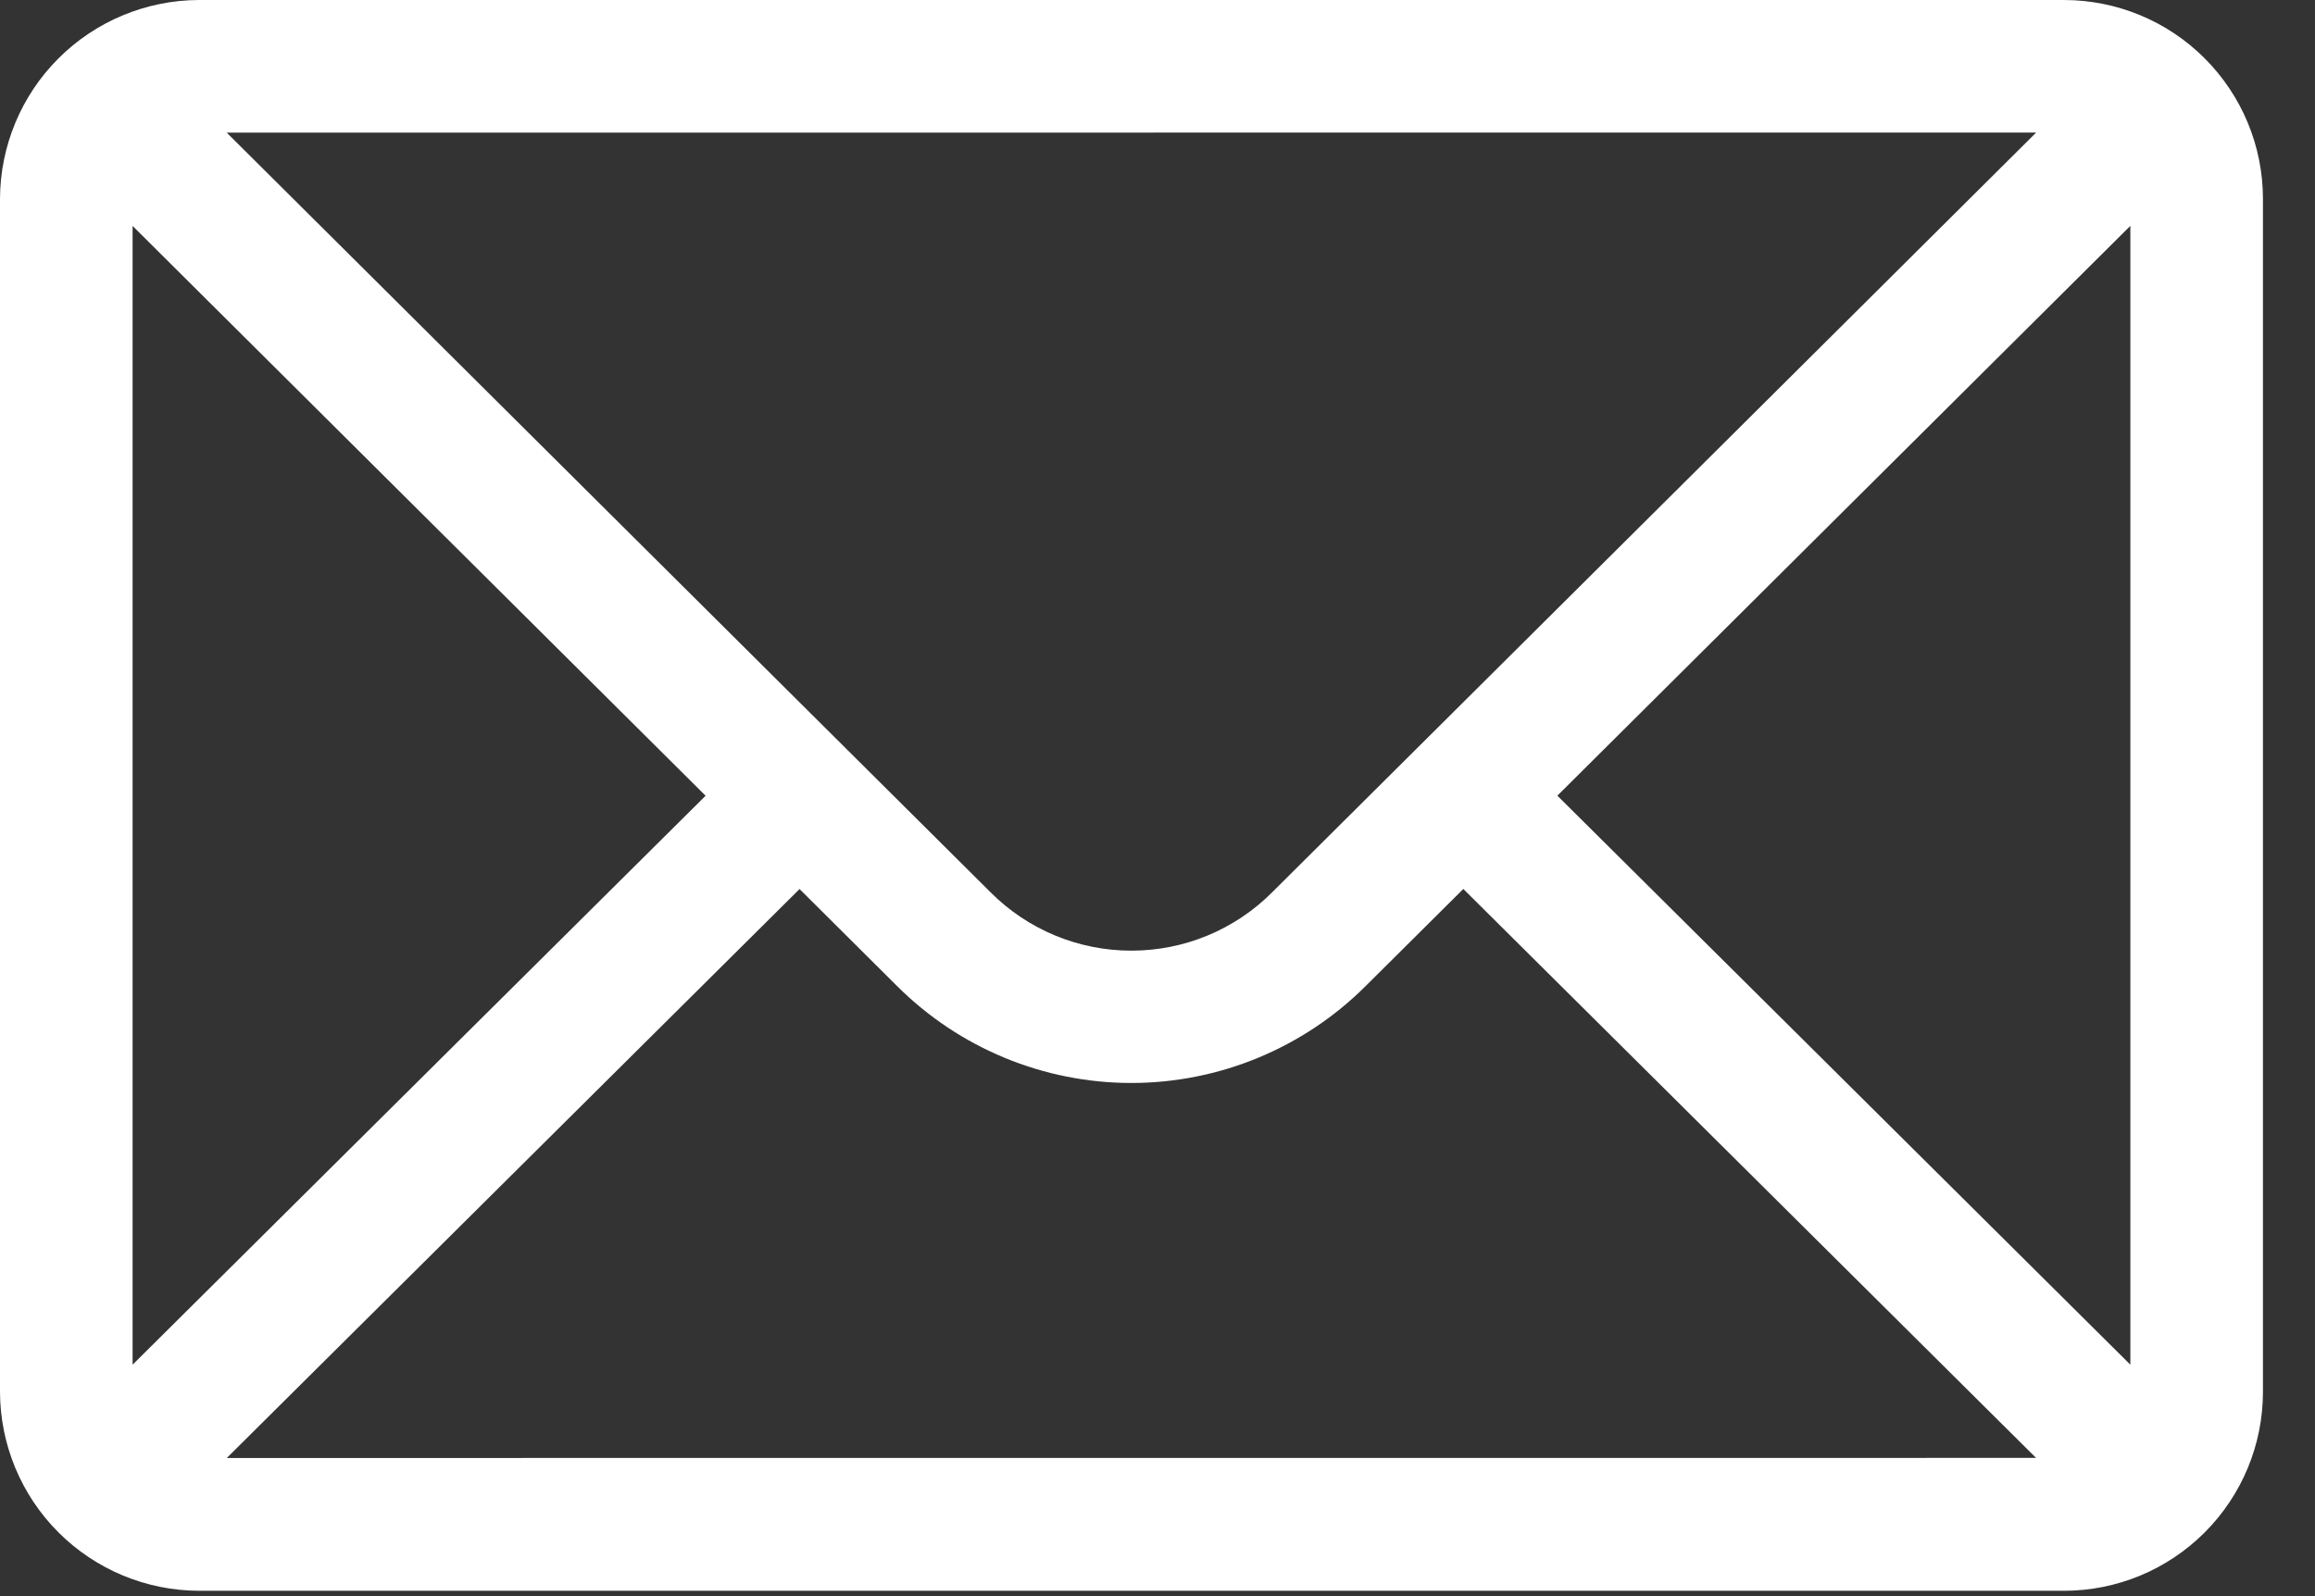 <svg width="29" height="20" viewBox="0 0 29 20" fill="none" xmlns="http://www.w3.org/2000/svg">
<rect x="0" y="0" width="29" height="20" fill="#333333" stroke="none"/>
<g clip-path="url(#clip0_1_186)">
<path d="M25.856 0H2.492C1.832 0.002 1.199 0.265 0.732 0.732C0.265 1.199 0.002 1.832 0 2.492L0 17.441C0.002 18.101 0.265 18.734 0.732 19.201C1.199 19.668 1.832 19.931 2.492 19.933H25.856C26.517 19.933 27.15 19.67 27.617 19.203C28.085 18.735 28.348 18.102 28.348 17.441V2.492C28.348 1.831 28.085 1.198 27.617 0.73C27.15 0.263 26.517 0.001 25.856 0ZM25.507 1.661L15.935 11.182C15.704 11.414 15.429 11.597 15.126 11.723C14.824 11.848 14.5 11.912 14.172 11.912C13.845 11.912 13.521 11.848 13.219 11.723C12.916 11.597 12.641 11.414 12.41 11.182L2.84 1.662L25.507 1.661ZM1.661 17.1V2.831L8.839 9.971L1.661 17.1ZM2.841 18.269L10.016 11.14L11.237 12.355C12.016 13.133 13.072 13.57 14.172 13.57C15.273 13.57 16.329 13.133 17.108 12.355L18.331 11.139L25.506 18.268L2.841 18.269ZM26.687 17.1L19.509 9.97L26.687 2.83V17.1Z" fill="white"/>
</g>
<defs>
<clipPath id="clip0_1_186">
<rect width="28.348" height="19.933" fill="white"/>
</clipPath>
</defs>
</svg>
